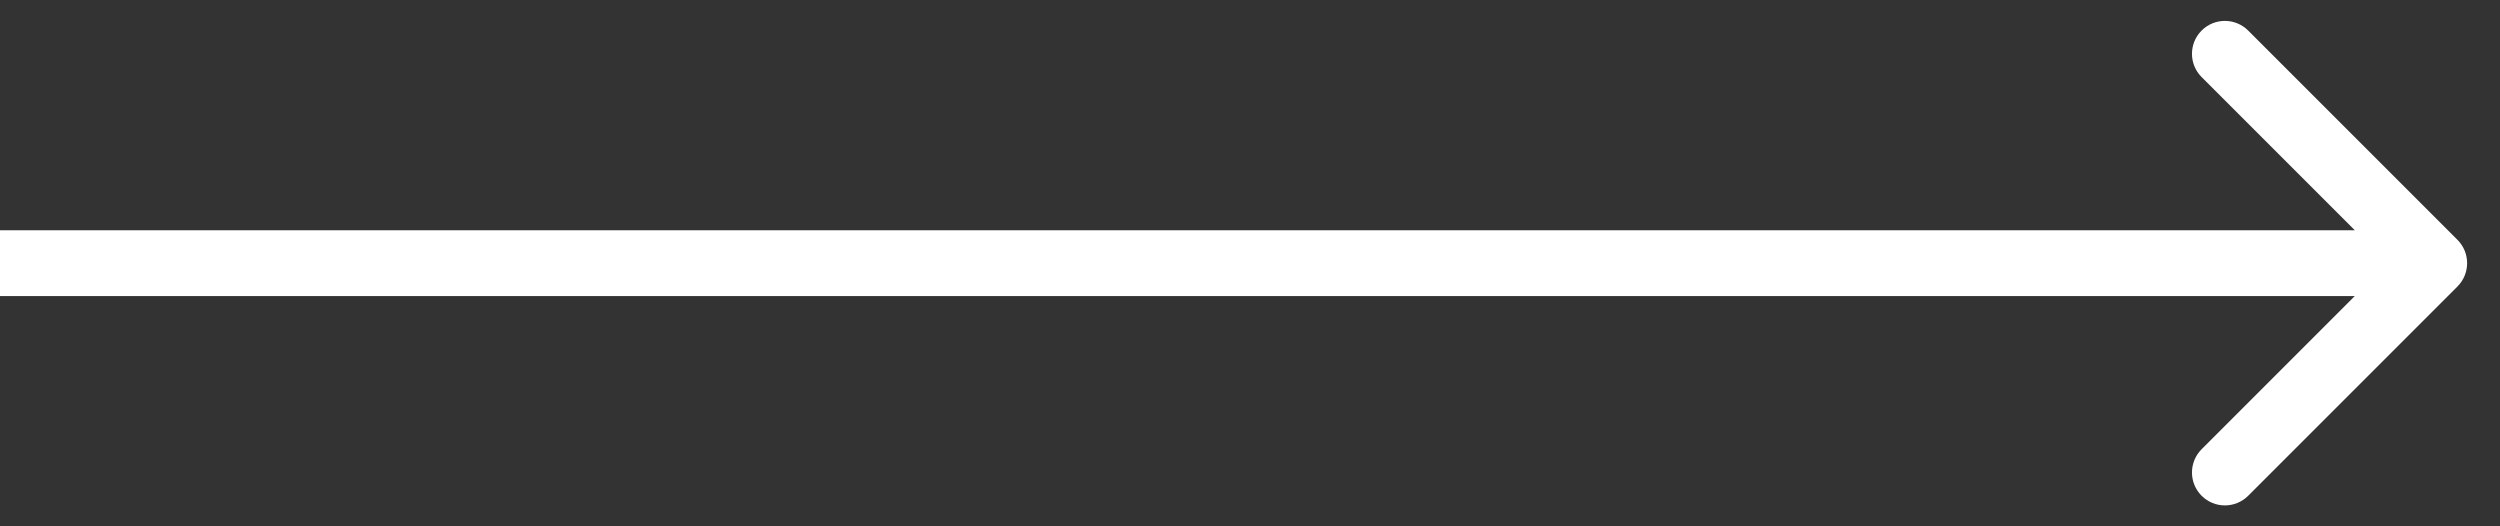 <svg width="38" height="8" viewBox="0 0 38 8" fill="none" xmlns="http://www.w3.org/2000/svg">
    <rect x="0" y="0" width="38" height="8" fill="#333333" stroke="none"/>
    <path d="M37.354 4.354C37.549 4.158 37.549 3.842 37.354 3.646L34.172 0.464C33.976 0.269 33.66 0.269 33.465 0.464C33.269 0.66 33.269 0.976 33.465 1.172L36.293 4L33.465 6.828C33.269 7.024 33.269 7.34 33.465 7.536C33.66 7.731 33.976 7.731 34.172 7.536L37.354 4.354ZM0 4.5H37V3.5H0V4.5Z" fill="white"/>
</svg>
